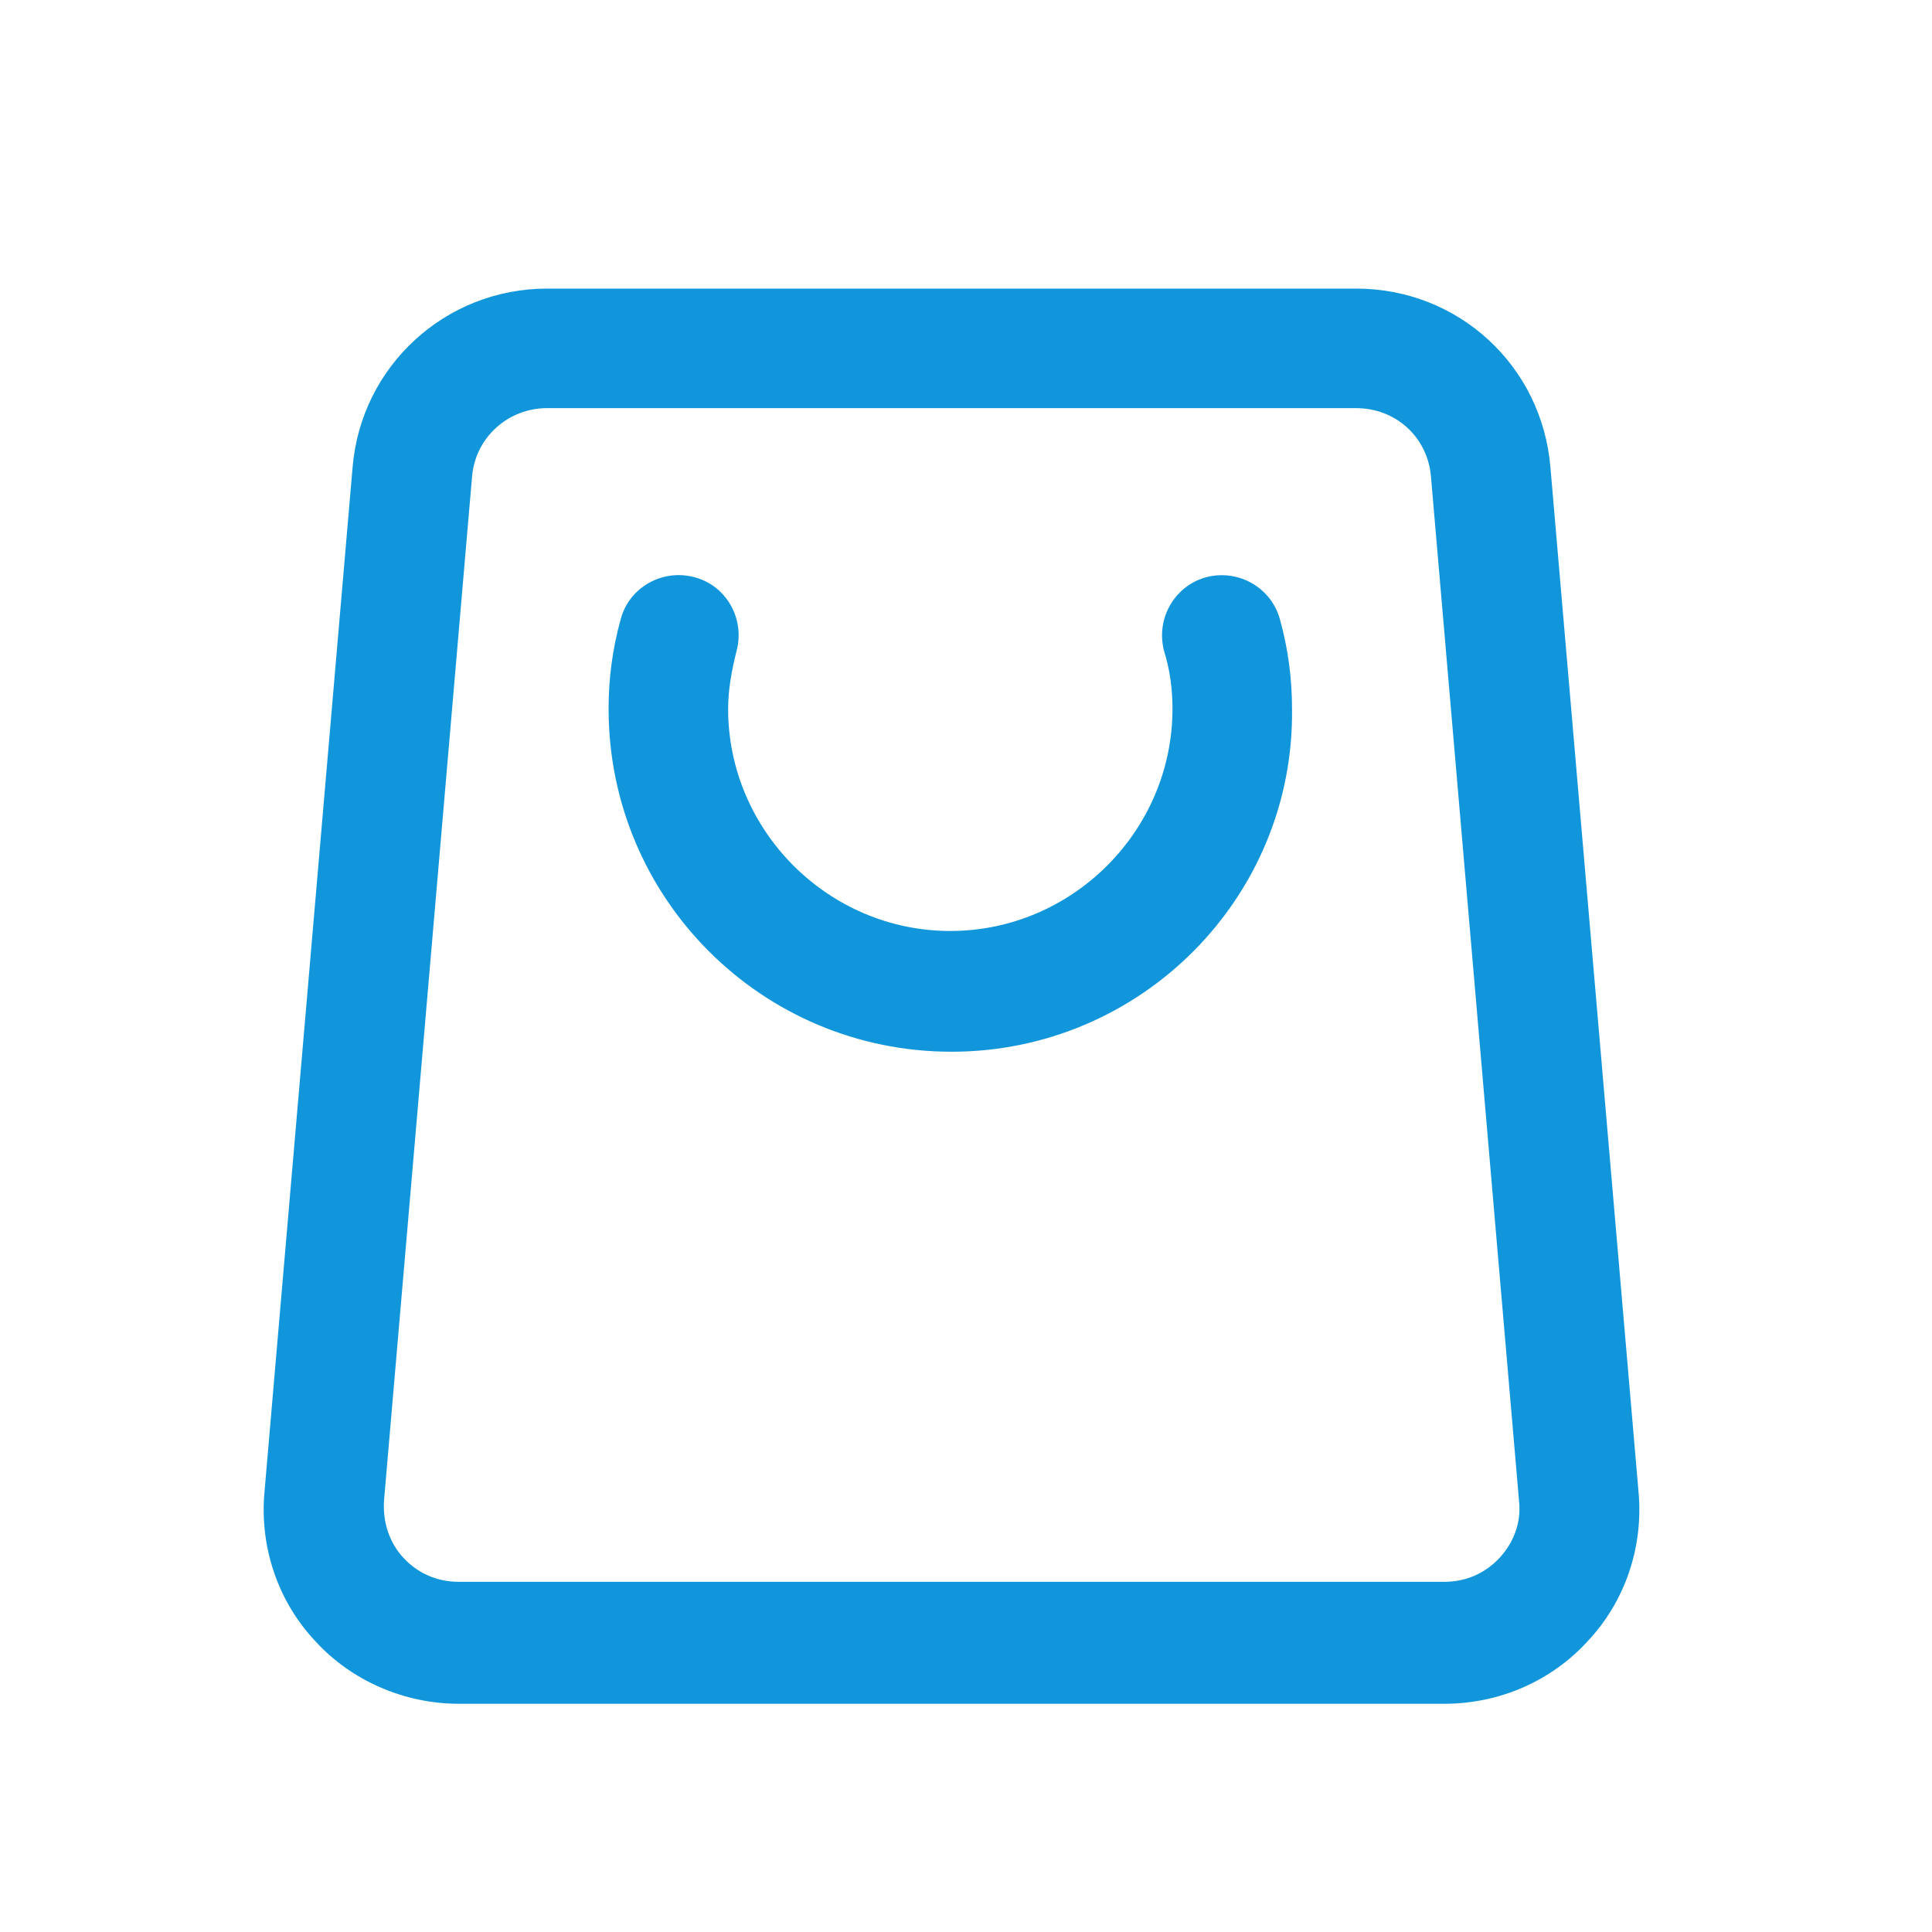 <?xml version="1.0" standalone="no"?><!DOCTYPE svg PUBLIC "-//W3C//DTD SVG 1.1//EN" "http://www.w3.org/Graphics/SVG/1.1/DTD/svg11.dtd"><svg t="1568886615297" class="icon" viewBox="0 0 1024 1024" version="1.1" xmlns="http://www.w3.org/2000/svg" p-id="2241" xmlns:xlink="http://www.w3.org/1999/xlink" width="48" height="48"><defs><style type="text/css"></style></defs><path d="M765.44 903.04H243.2c-28.8 0-56.96-12.16-76.16-33.28-19.84-21.12-29.44-49.92-26.88-78.72l46.72-543.36c4.48-53.76 49.28-94.72 103.04-94.72h428.8c54.4 0 98.56 40.96 103.04 94.72l46.72 543.36c2.56 28.8-7.04 57.6-26.88 78.72-19.2 21.12-46.72 33.28-76.16 33.28zM289.92 216.32c-20.48 0-37.76 15.36-39.68 35.84l-46.72 543.36c-0.64 10.88 2.56 21.76 10.24 30.08 7.68 8.32 17.92 12.8 29.44 12.8h522.24c11.52 0 21.76-4.48 29.44-12.8s11.52-19.2 10.24-30.08l-46.72-543.36c-1.92-20.48-18.56-35.84-39.68-35.84h-428.8z" fill="#1296db" p-id="2242"></path><path d="M504.32 557.44c-100.48 0-181.76-81.28-181.76-181.76 0-15.36 1.92-31.36 6.4-47.36 4.48-17.28 22.4-26.88 39.04-22.4 17.28 4.48 26.88 22.4 22.4 39.04-2.56 10.24-4.48 20.48-4.48 30.72 0 64.64 53.12 117.76 117.76 117.76s117.76-53.12 117.76-117.76c0-10.24-1.28-20.48-4.48-30.72-4.48-17.28 5.76-34.56 22.4-39.04 17.28-4.48 34.56 5.76 39.04 22.4 4.48 16 6.4 32 6.4 47.36 1.28 99.84-80 181.76-180.48 181.76z" fill="#1296db" p-id="2243"></path></svg>